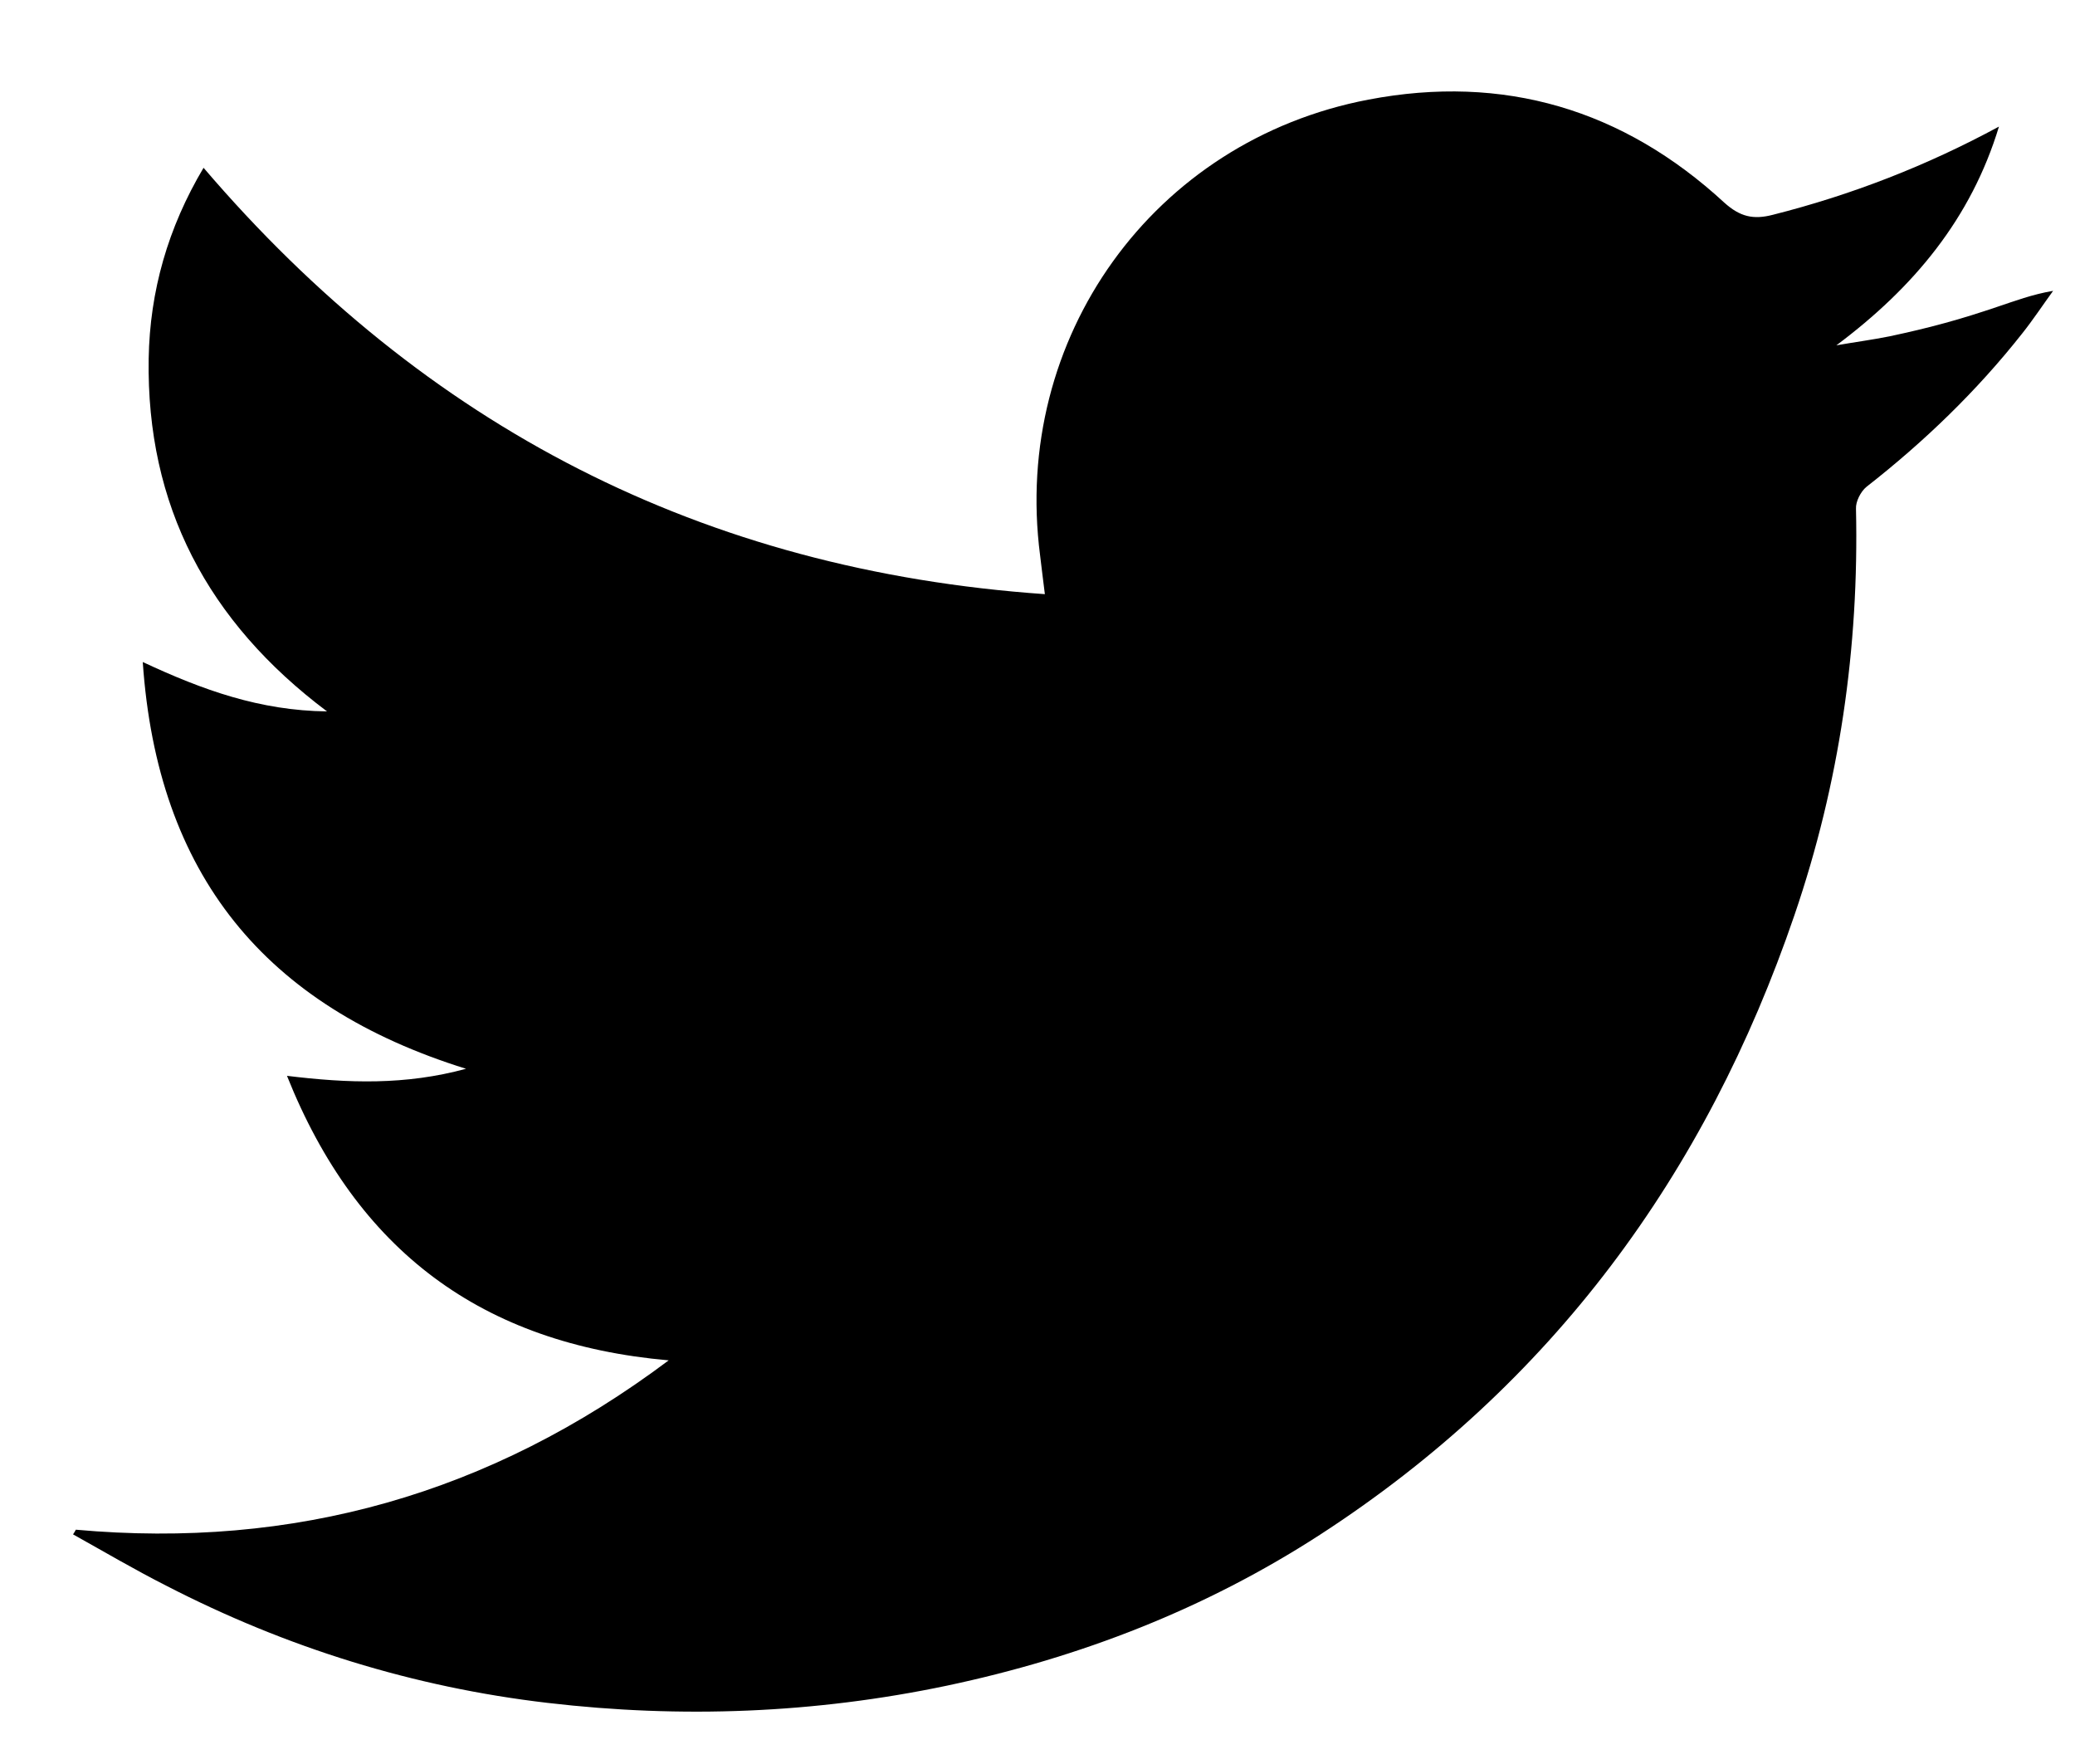<svg width="20" height="17" viewBox="0 0 20 17" fill="current" xmlns="http://www.w3.org/2000/svg">
<path d="M0.731 14.742C2.83 14.931 4.723 14.402 6.445 13.11C4.643 12.951 3.439 12.053 2.766 10.368C3.355 10.44 3.907 10.459 4.492 10.3C2.551 9.696 1.516 8.427 1.376 6.38C1.958 6.652 2.506 6.848 3.152 6.856C2 5.991 1.41 4.869 1.433 3.456C1.444 2.807 1.618 2.195 1.962 1.617C4.096 4.113 6.774 5.496 10.071 5.726C10.052 5.583 10.04 5.469 10.025 5.352C9.753 3.26 11.113 1.356 13.19 0.96C14.493 0.711 15.645 1.054 16.62 1.953C16.771 2.089 16.899 2.119 17.088 2.07C17.847 1.878 18.569 1.598 19.267 1.22C18.999 2.104 18.448 2.769 17.7 3.328C17.87 3.298 18.044 3.275 18.214 3.241C18.391 3.203 18.569 3.162 18.746 3.113C18.916 3.067 19.082 3.014 19.248 2.958C19.419 2.901 19.588 2.837 19.789 2.803C19.69 2.939 19.596 3.082 19.49 3.215C19.052 3.77 18.546 4.257 17.991 4.691C17.934 4.737 17.885 4.835 17.889 4.903C17.919 6.244 17.73 7.55 17.296 8.819C16.442 11.32 14.954 13.344 12.722 14.791C11.619 15.505 10.414 15.973 9.127 16.245C7.85 16.513 6.566 16.562 5.278 16.411C3.986 16.26 2.759 15.878 1.603 15.282C1.297 15.127 1.002 14.953 0.704 14.787C0.715 14.772 0.723 14.757 0.731 14.742Z" fill="current"/>
</svg>
